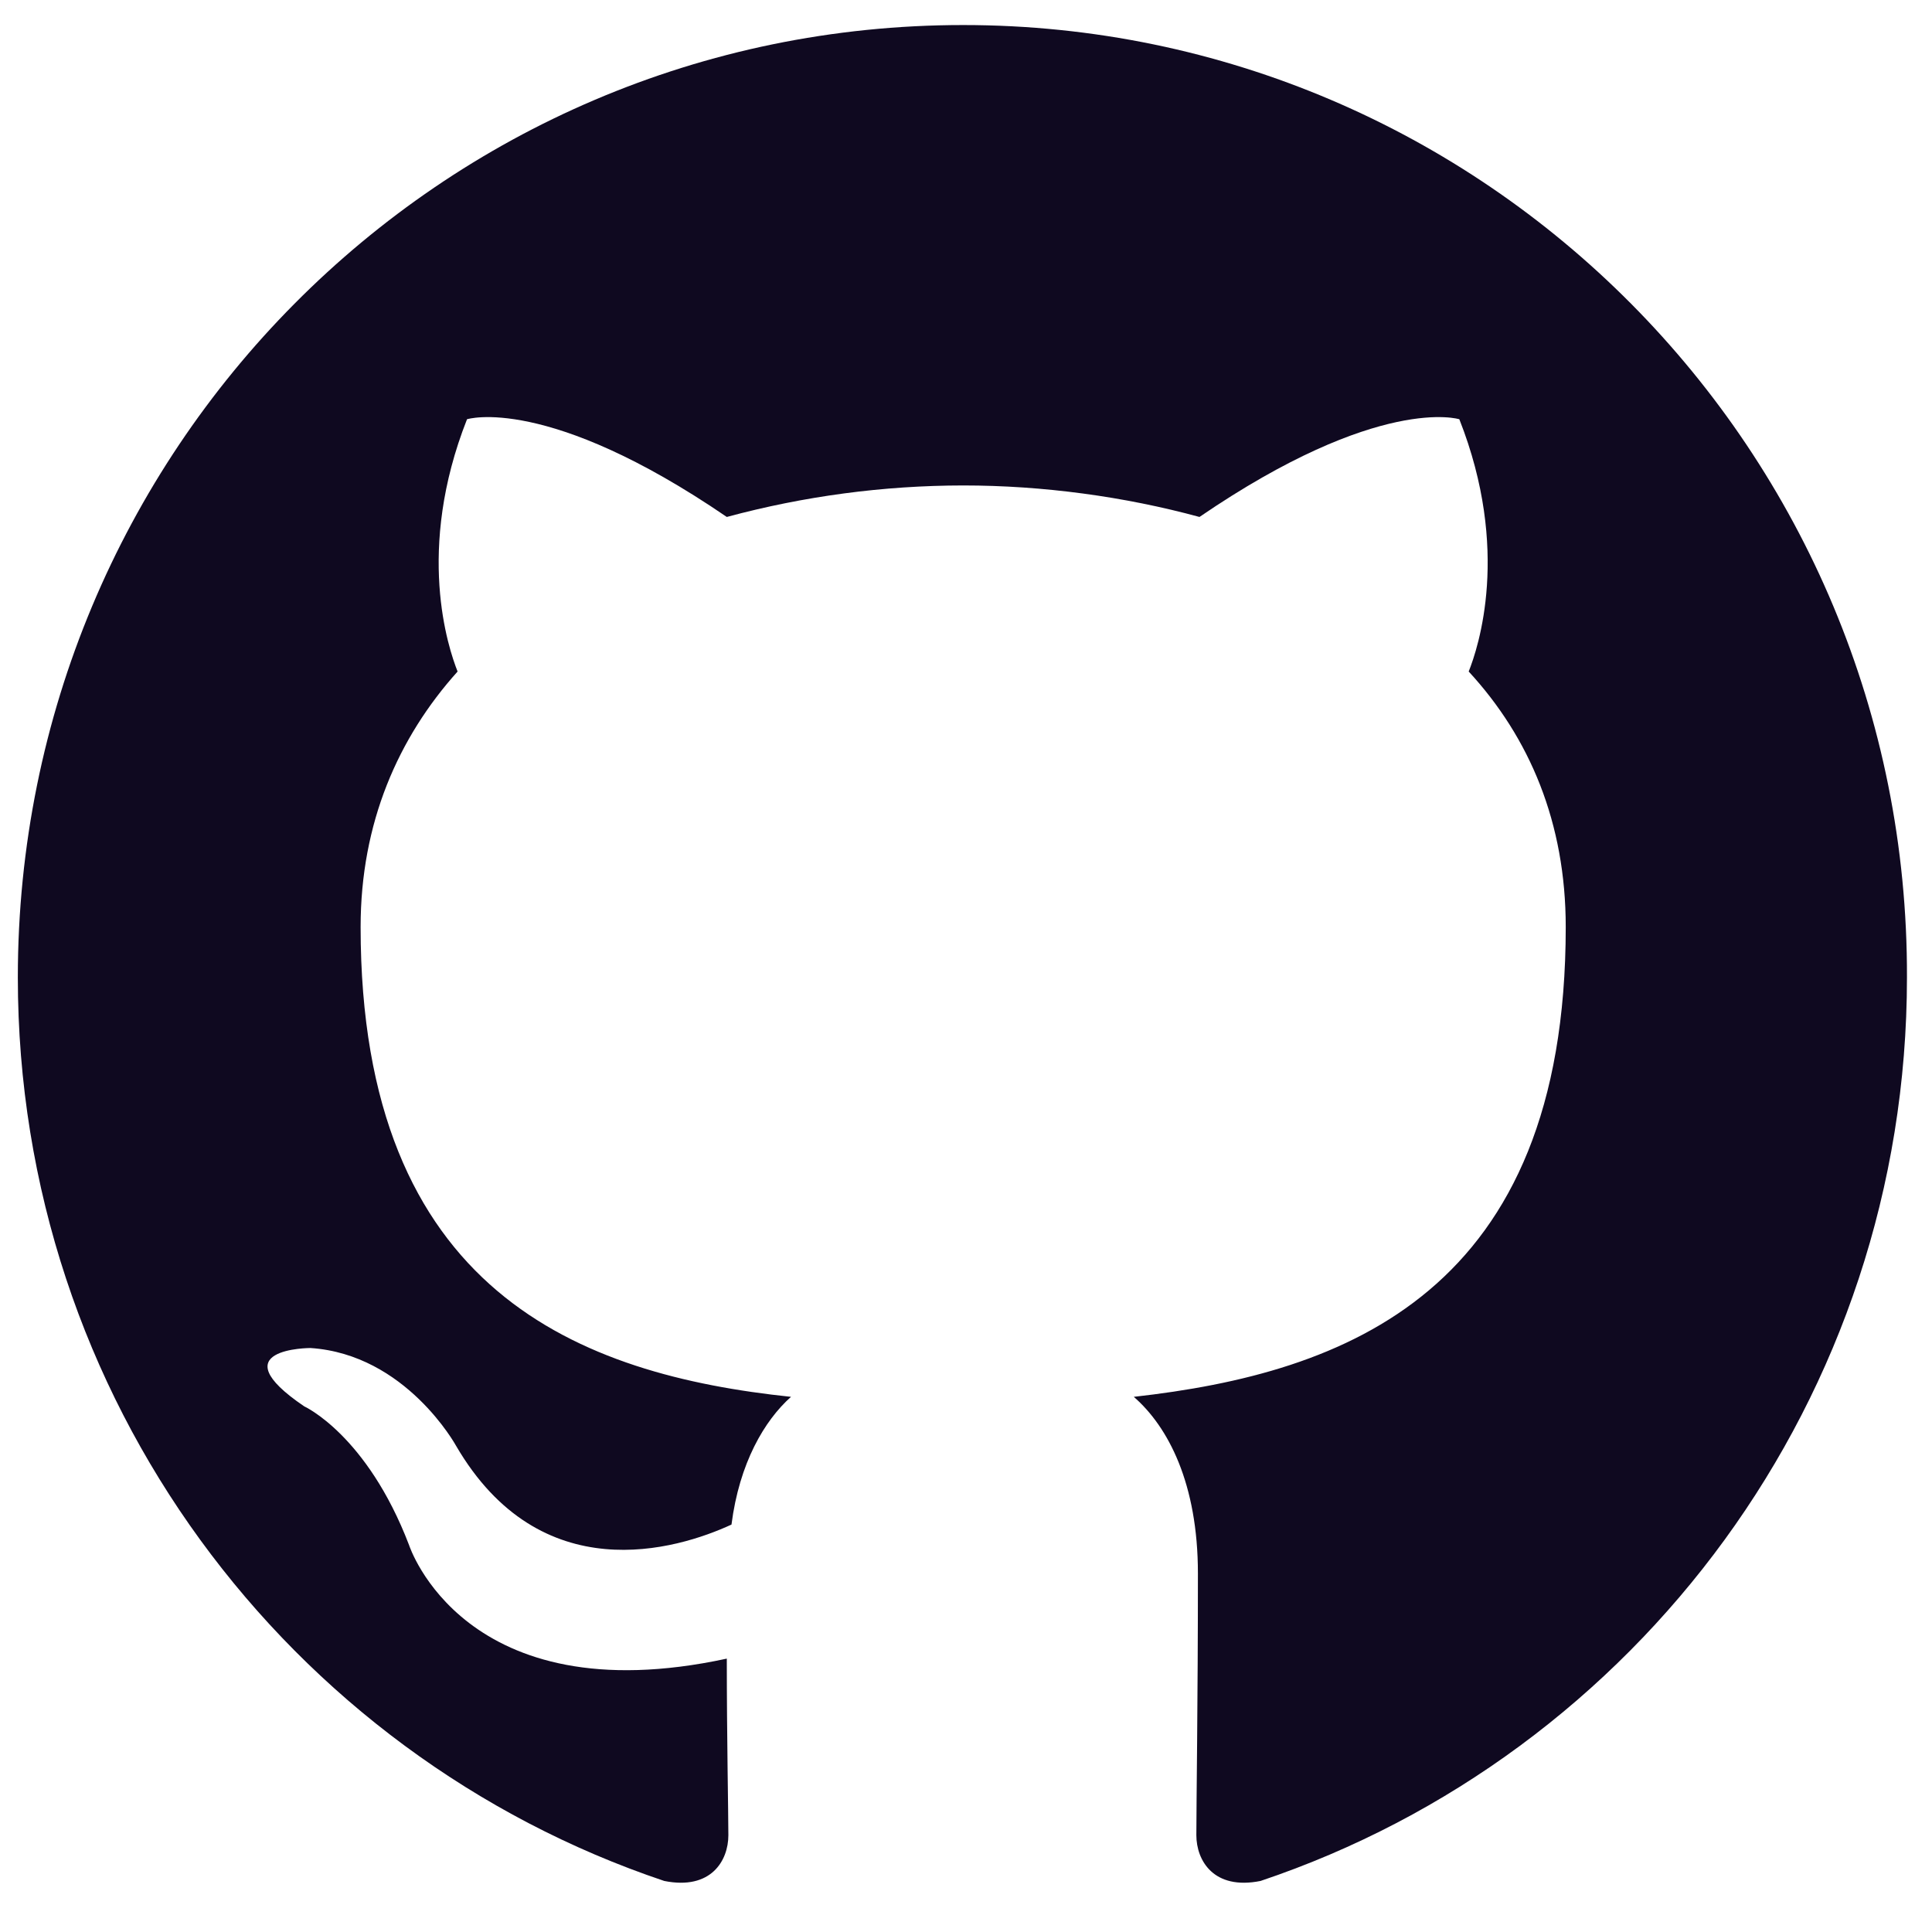 <svg width="26" height="26" viewBox="0 0 26 26" fill="none" xmlns="http://www.w3.org/2000/svg">
<g clip-path="url(#clip0_83_81)">
<path fill-rule="evenodd" clip-rule="evenodd" d="M12.962 0.337C5.927 0.337 0.24 6.066 0.24 13.154C0.24 18.82 3.884 23.615 8.939 25.313C9.571 25.44 9.802 25.037 9.802 24.698C9.802 24.401 9.781 23.382 9.781 22.321C6.242 23.085 5.505 20.793 5.505 20.793C4.937 19.308 4.094 18.926 4.094 18.926C2.936 18.141 4.178 18.141 4.178 18.141C5.463 18.226 6.137 19.456 6.137 19.456C7.275 21.408 9.107 20.857 9.844 20.517C9.95 19.689 10.287 19.117 10.645 18.798C7.822 18.501 4.853 17.398 4.853 12.475C4.853 11.074 5.358 9.928 6.158 9.037C6.032 8.719 5.59 7.403 6.285 5.642C6.285 5.642 7.359 5.302 9.781 6.957C10.818 6.677 11.888 6.534 12.962 6.533C14.036 6.533 15.131 6.682 16.142 6.957C18.565 5.302 19.639 5.642 19.639 5.642C20.334 7.403 19.892 8.719 19.765 9.037C20.587 9.928 21.071 11.074 21.071 12.475C21.071 17.398 18.102 18.48 15.258 18.798C15.721 19.201 16.121 19.965 16.121 21.175C16.121 22.894 16.1 24.273 16.1 24.697C16.1 25.037 16.332 25.44 16.964 25.313C22.019 23.615 25.663 18.82 25.663 13.154C25.684 6.066 19.976 0.337 12.962 0.337Z" fill="#0F0920"/>
</g>
<defs>
<clipPath id="clip0_83_81">
<rect width="25.521" height="25" fill="white" transform="translate(0.24 0.337)"/>
</clipPath>
</defs>
</svg>
